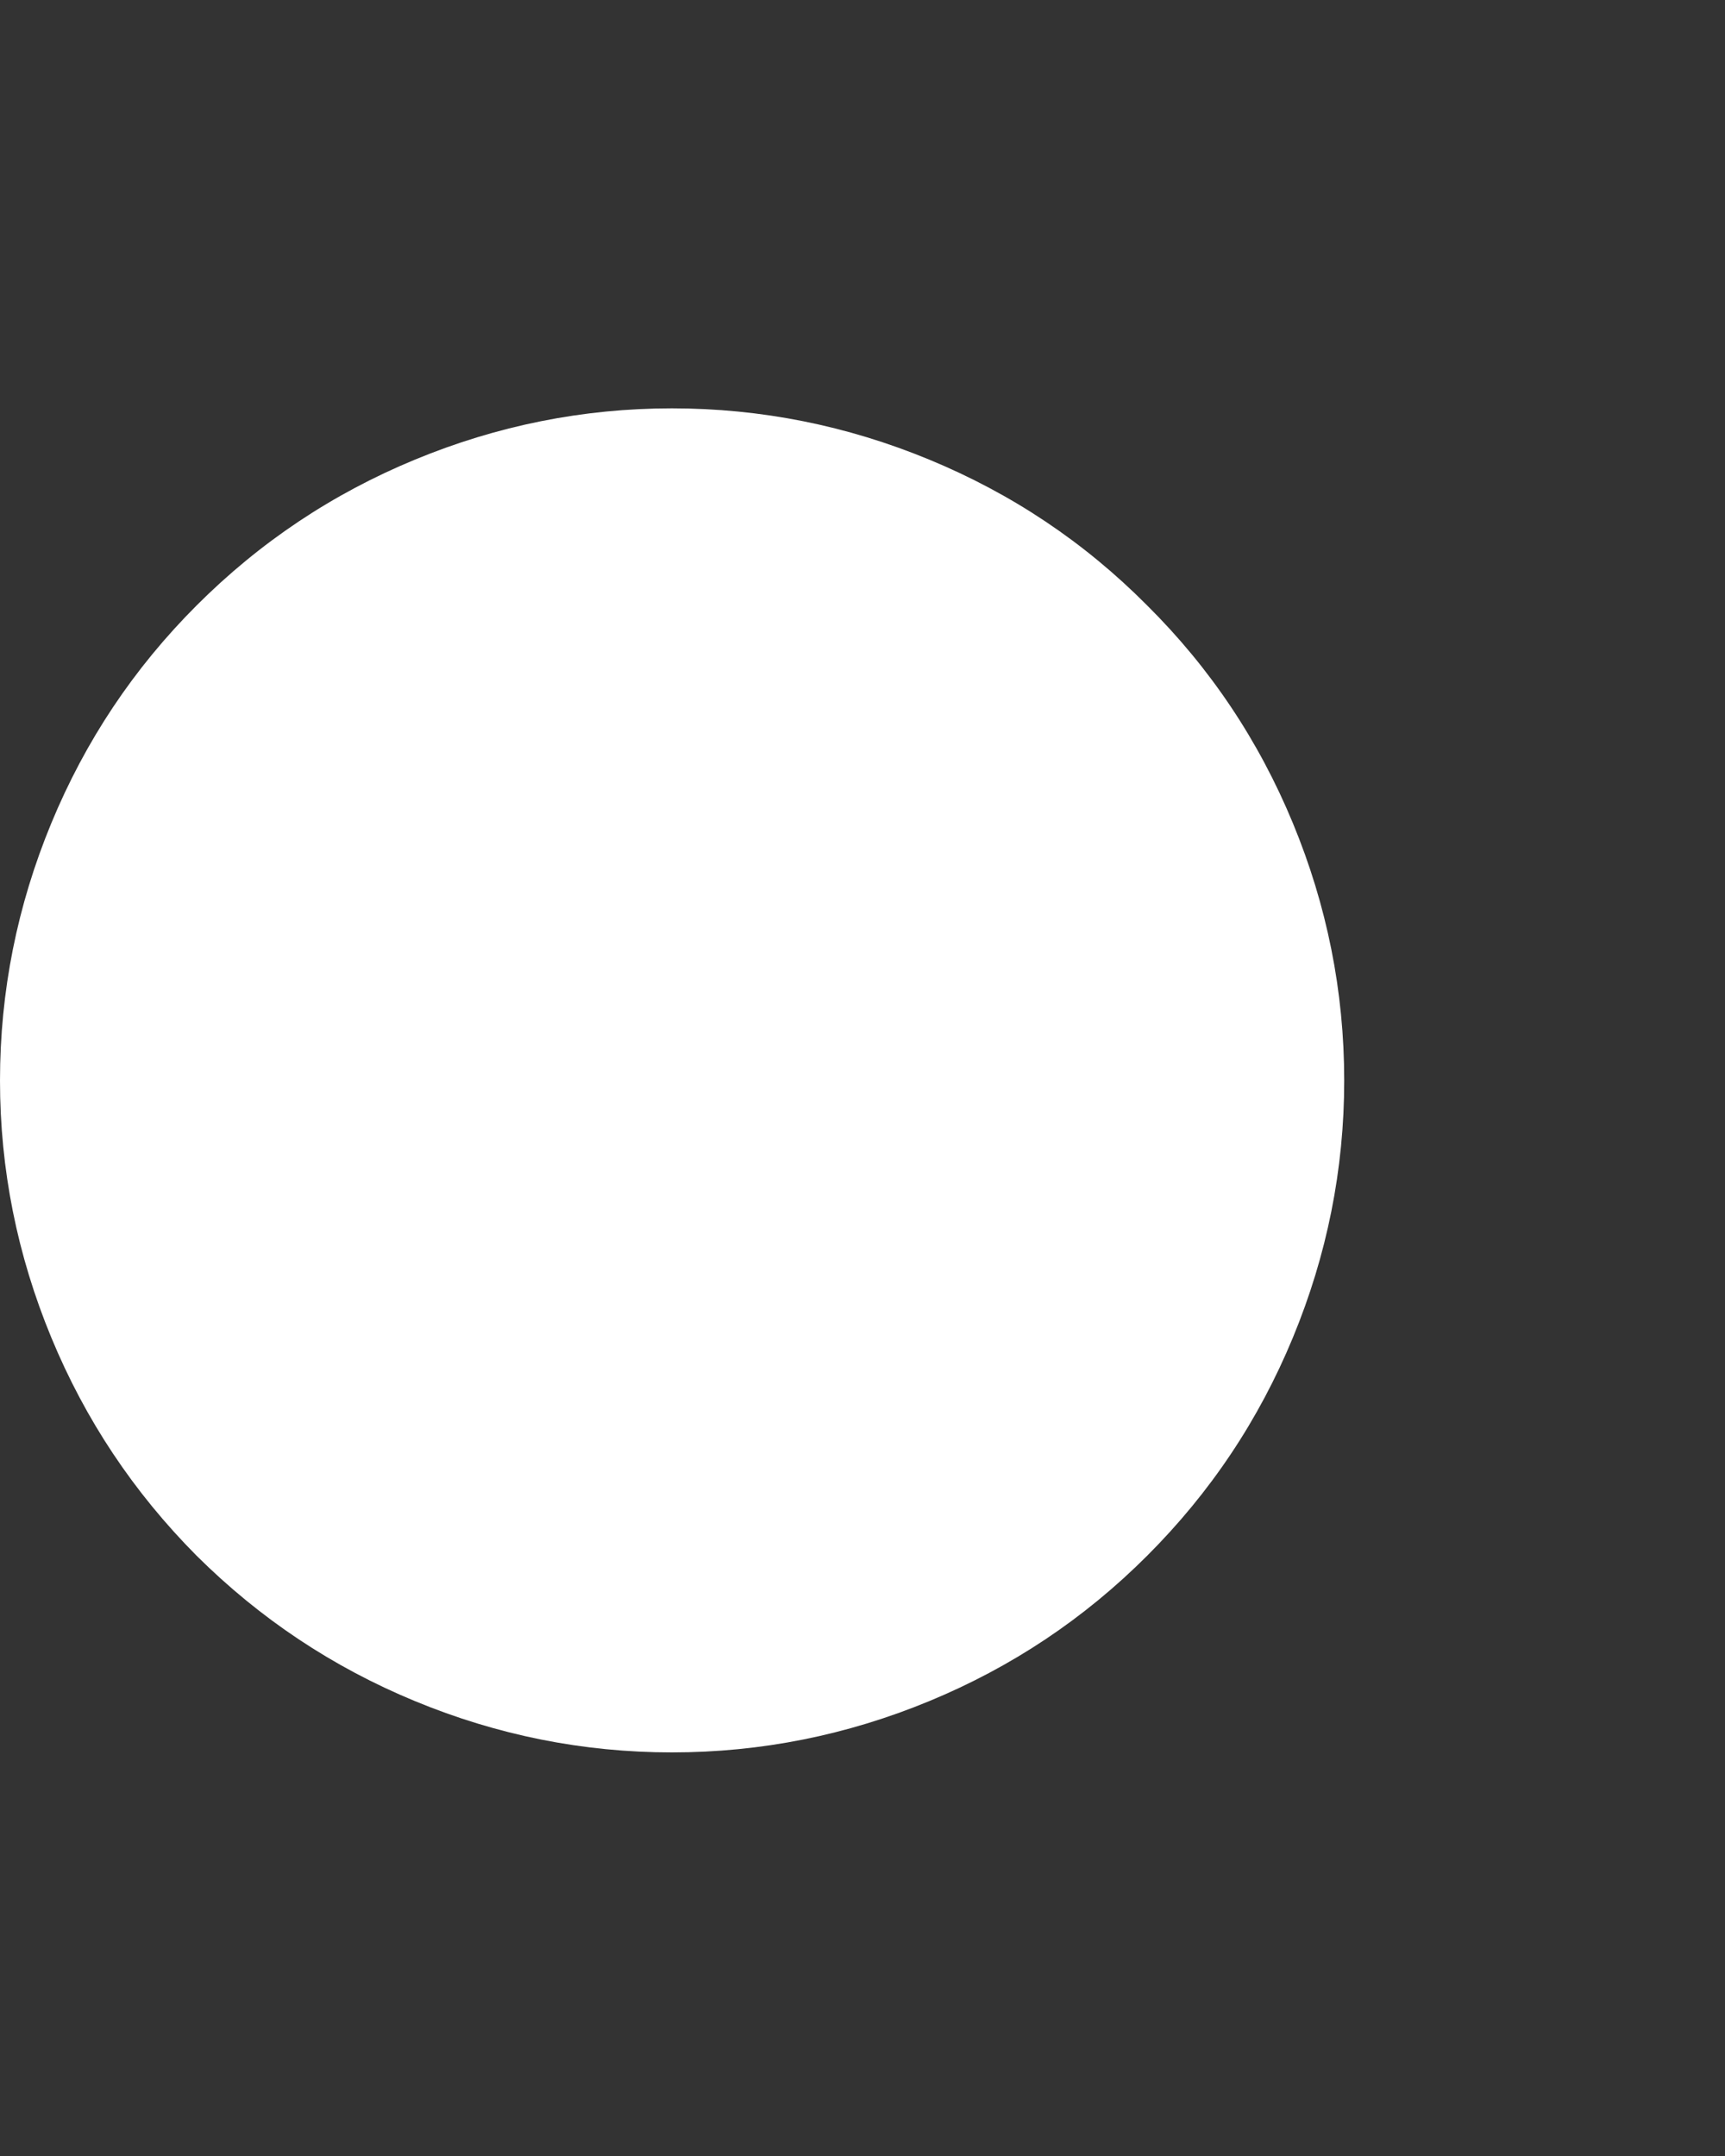 <svg width="4" height="5" viewBox="0 0 4 5" fill="none" xmlns="http://www.w3.org/2000/svg">
<rect x="0" y="0" width="4" height="5" fill="#333333" stroke="none"/>
<path d="M3.117 2.506C3.117 2.712 3.077 2.911 2.998 3.102C2.919 3.293 2.807 3.461 2.66 3.608C2.514 3.754 2.346 3.866 2.155 3.945C1.964 4.024 1.765 4.064 1.558 4.064C1.352 4.064 1.153 4.024 0.962 3.945C0.771 3.866 0.603 3.754 0.456 3.608C0.31 3.461 0.198 3.293 0.119 3.102C0.04 2.911 5.57552e-06 2.712 6.19889e-06 2.506C5.57552e-06 2.299 0.04 2.1 0.119 1.909C0.198 1.718 0.31 1.55 0.456 1.404C0.603 1.257 0.771 1.145 0.962 1.066C1.153 0.987 1.352 0.947 1.558 0.947C1.765 0.947 1.964 0.987 2.155 1.066C2.346 1.145 2.514 1.257 2.66 1.404C2.807 1.55 2.919 1.718 2.998 1.909C3.077 2.1 3.117 2.299 3.117 2.506Z" fill="white"/>
</svg>
